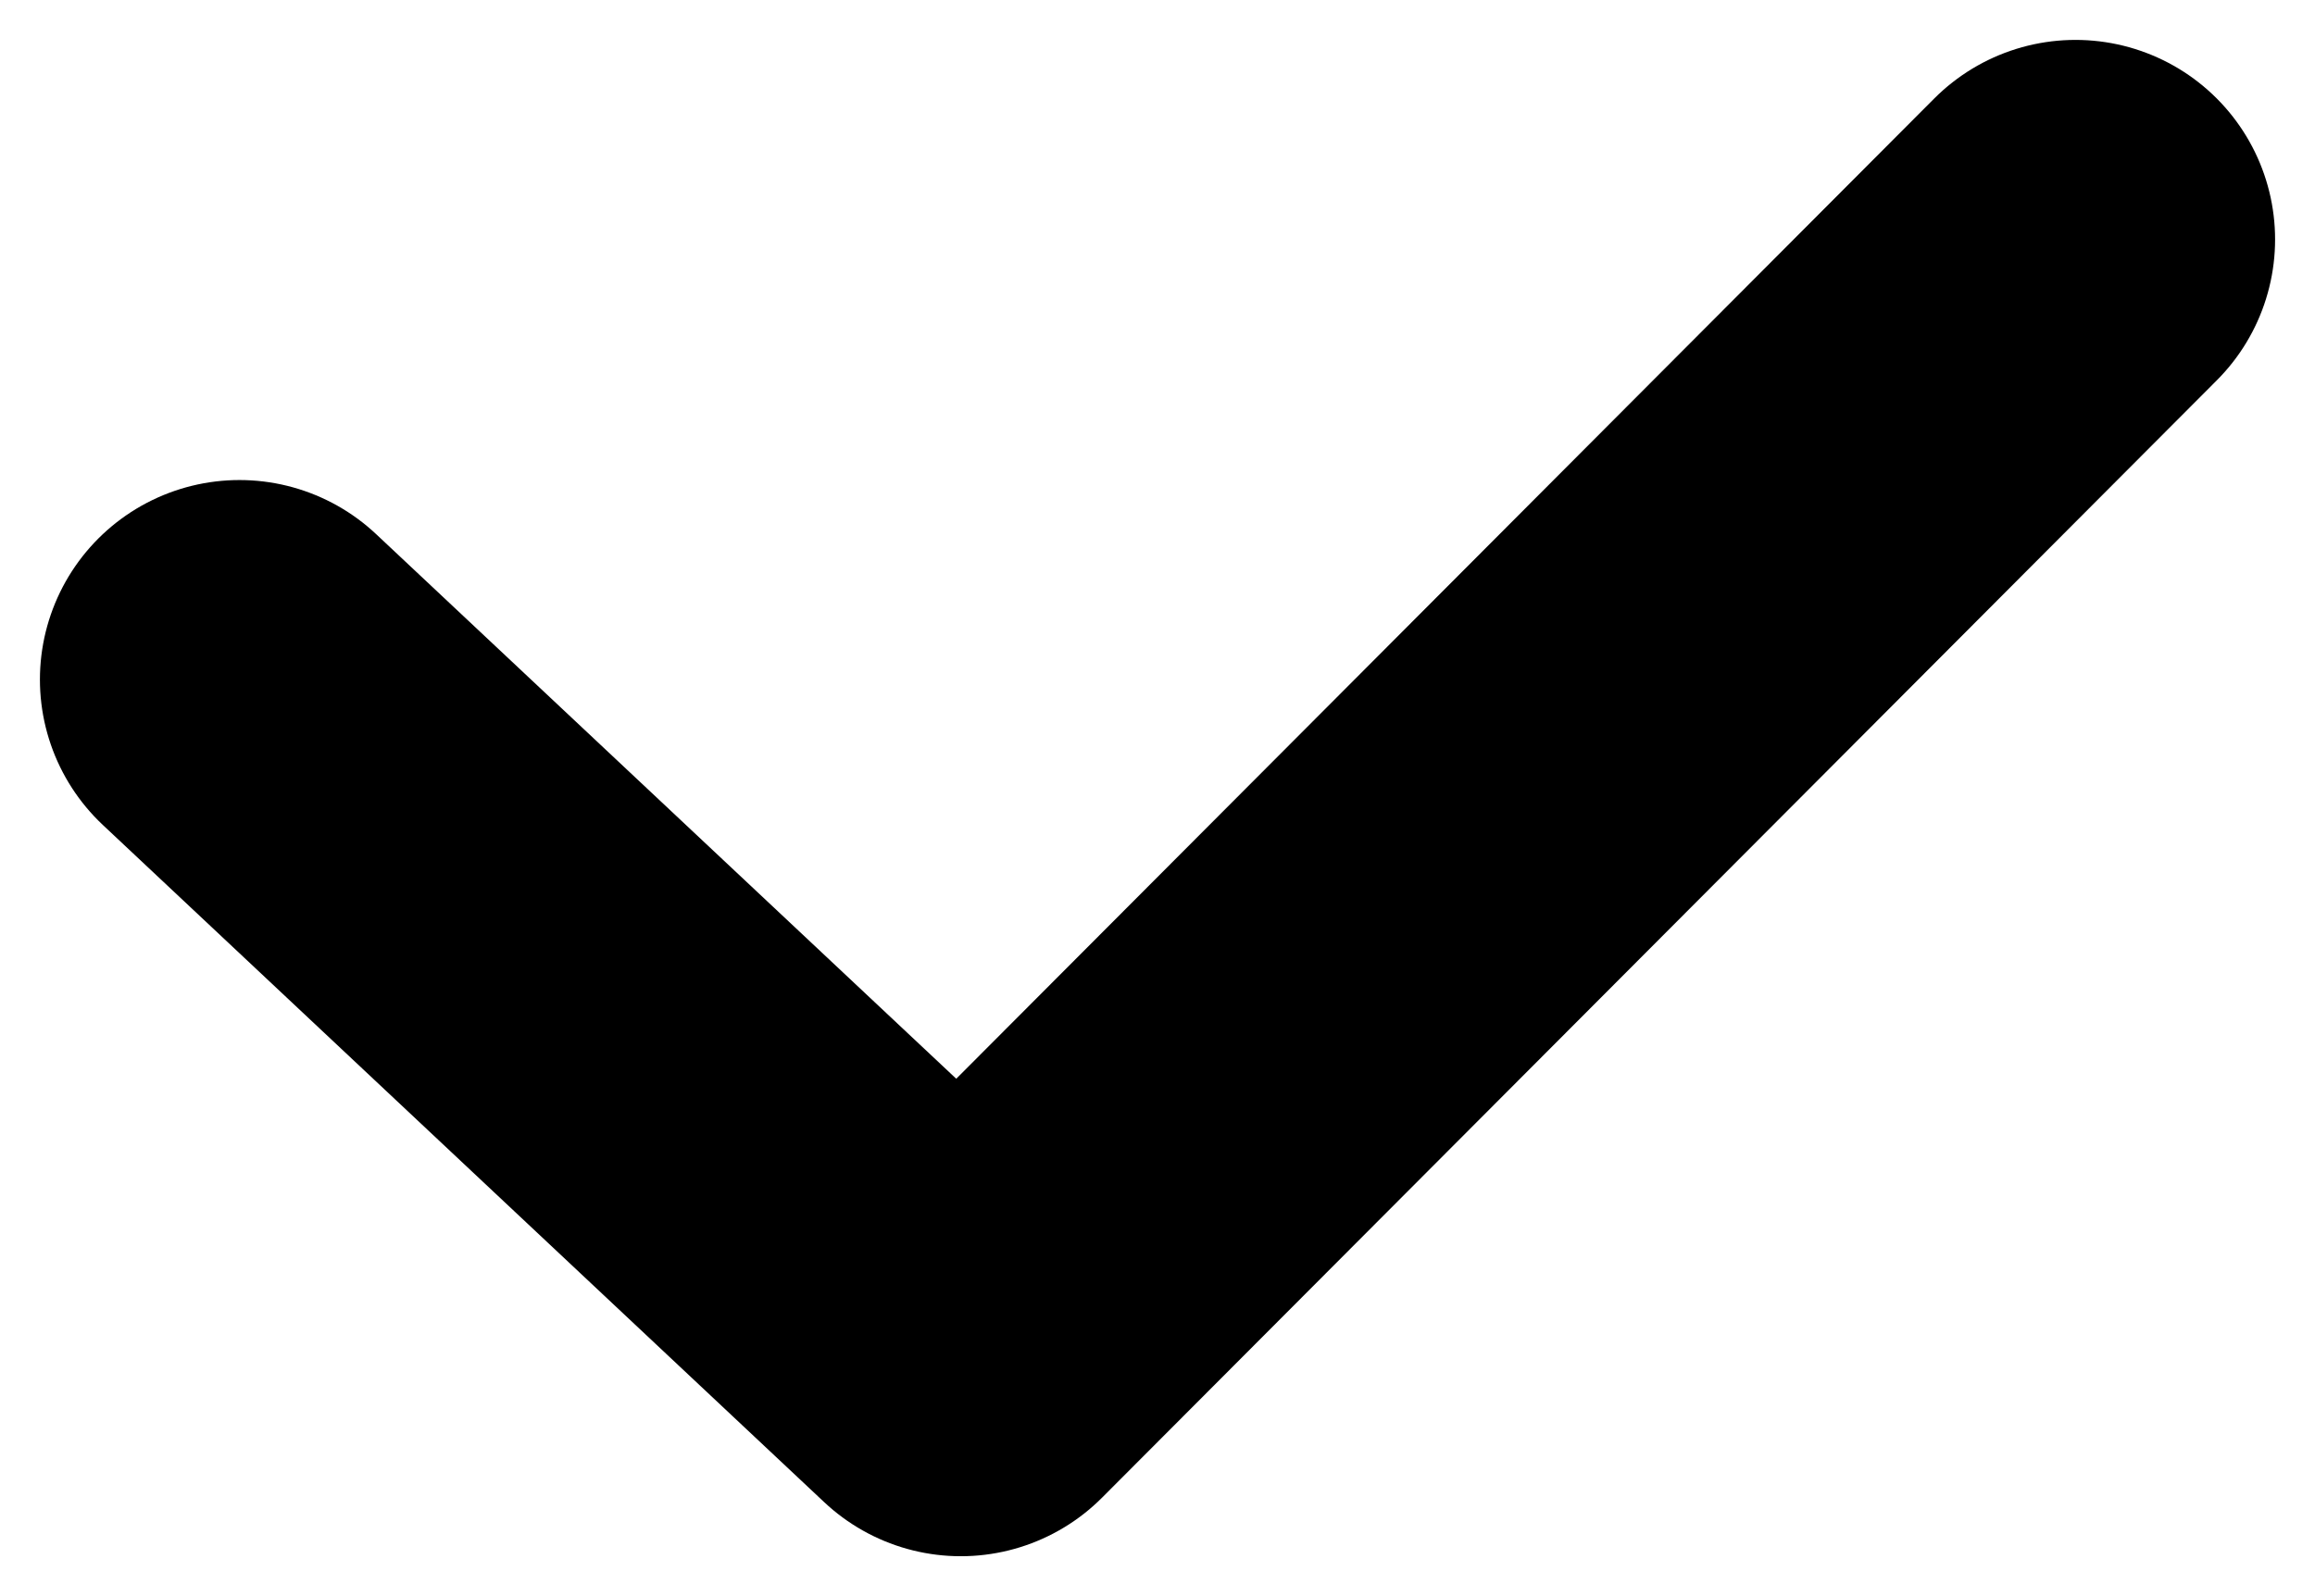 <svg width="29" height="20" viewBox="0 0 29 20" fill="none" xmlns="http://www.w3.org/2000/svg">
<path d="M3 8.515L12.036 17L26 3" stroke="black" stroke-width="5" stroke-linecap="round" stroke-linejoin="round"/>
</svg>
